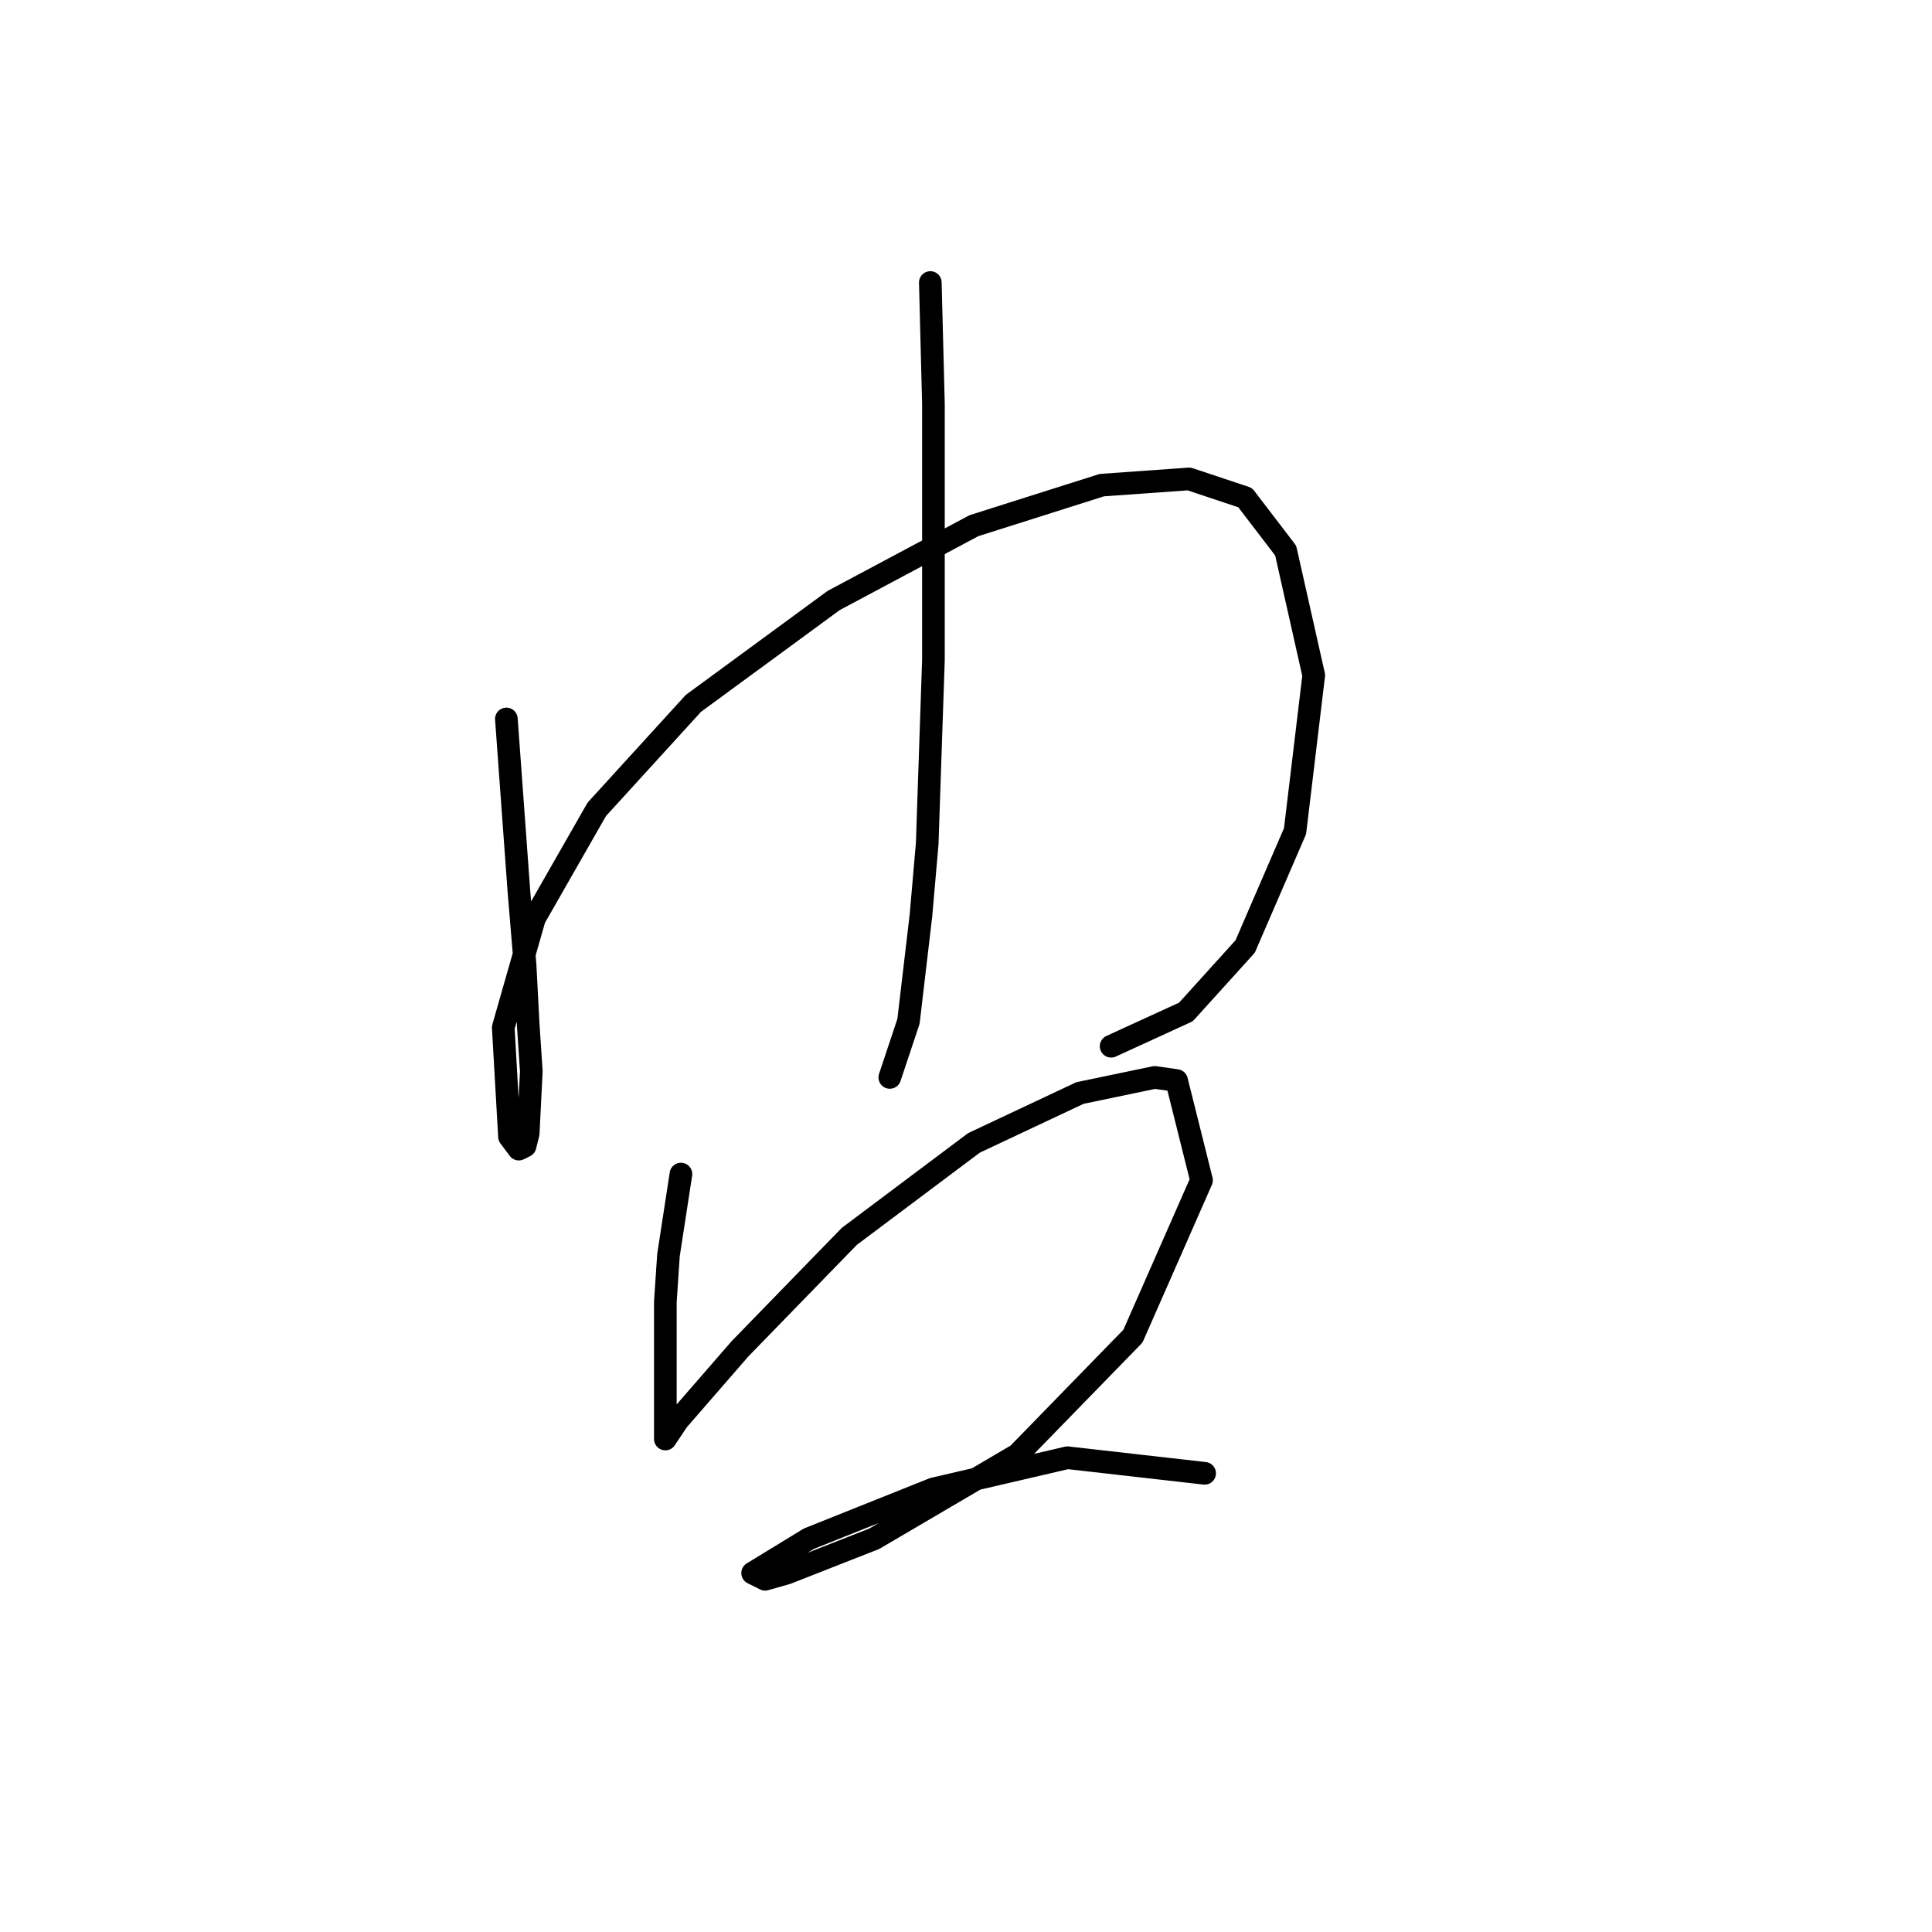 <?xml version="1.0" standalone="no"?>
    <svg width="256" height="256" xmlns="http://www.w3.org/2000/svg" version="1.1">
    <polyline stroke="black" stroke-width="3" stroke-linecap="round" fill="transparent" stroke-linejoin="round" points="67.097 95.264 68.749 117.981 69.575 127.894 69.988 135.742 70.401 141.938 69.988 150.199 69.575 151.851 68.749 152.264 67.51 150.612 66.684 136.155 70.814 121.699 79.075 107.242 91.88 93.198 110.467 79.568 129.055 69.654 145.99 64.285 157.555 63.459 164.99 65.937 170.36 72.959 174.077 89.481 171.599 110.133 164.99 125.416 157.142 134.09 147.229 138.634 147.229 138.634 " />
        <polyline stroke="black" stroke-width="3" stroke-linecap="round" fill="transparent" stroke-linejoin="round" points="123.272 37.436 123.685 53.545 123.685 87.416 122.859 111.786 122.033 121.286 120.38 135.329 117.902 142.764 117.902 142.764 " />
        <polyline stroke="black" stroke-width="3" stroke-linecap="round" fill="transparent" stroke-linejoin="round" points="90.228 155.569 88.576 166.308 88.163 172.504 88.163 178.287 88.163 186.961 88.163 190.678 89.815 188.2 98.076 178.7 112.533 163.83 129.055 151.438 143.098 144.83 153.011 142.764 155.903 143.177 159.207 156.395 150.12 177.047 134.837 192.743 115.837 203.896 104.271 208.439 101.38 209.265 99.728 208.439 107.163 203.896 123.685 197.287 141.446 193.156 159.62 195.222 159.62 195.222 " />
        </svg>